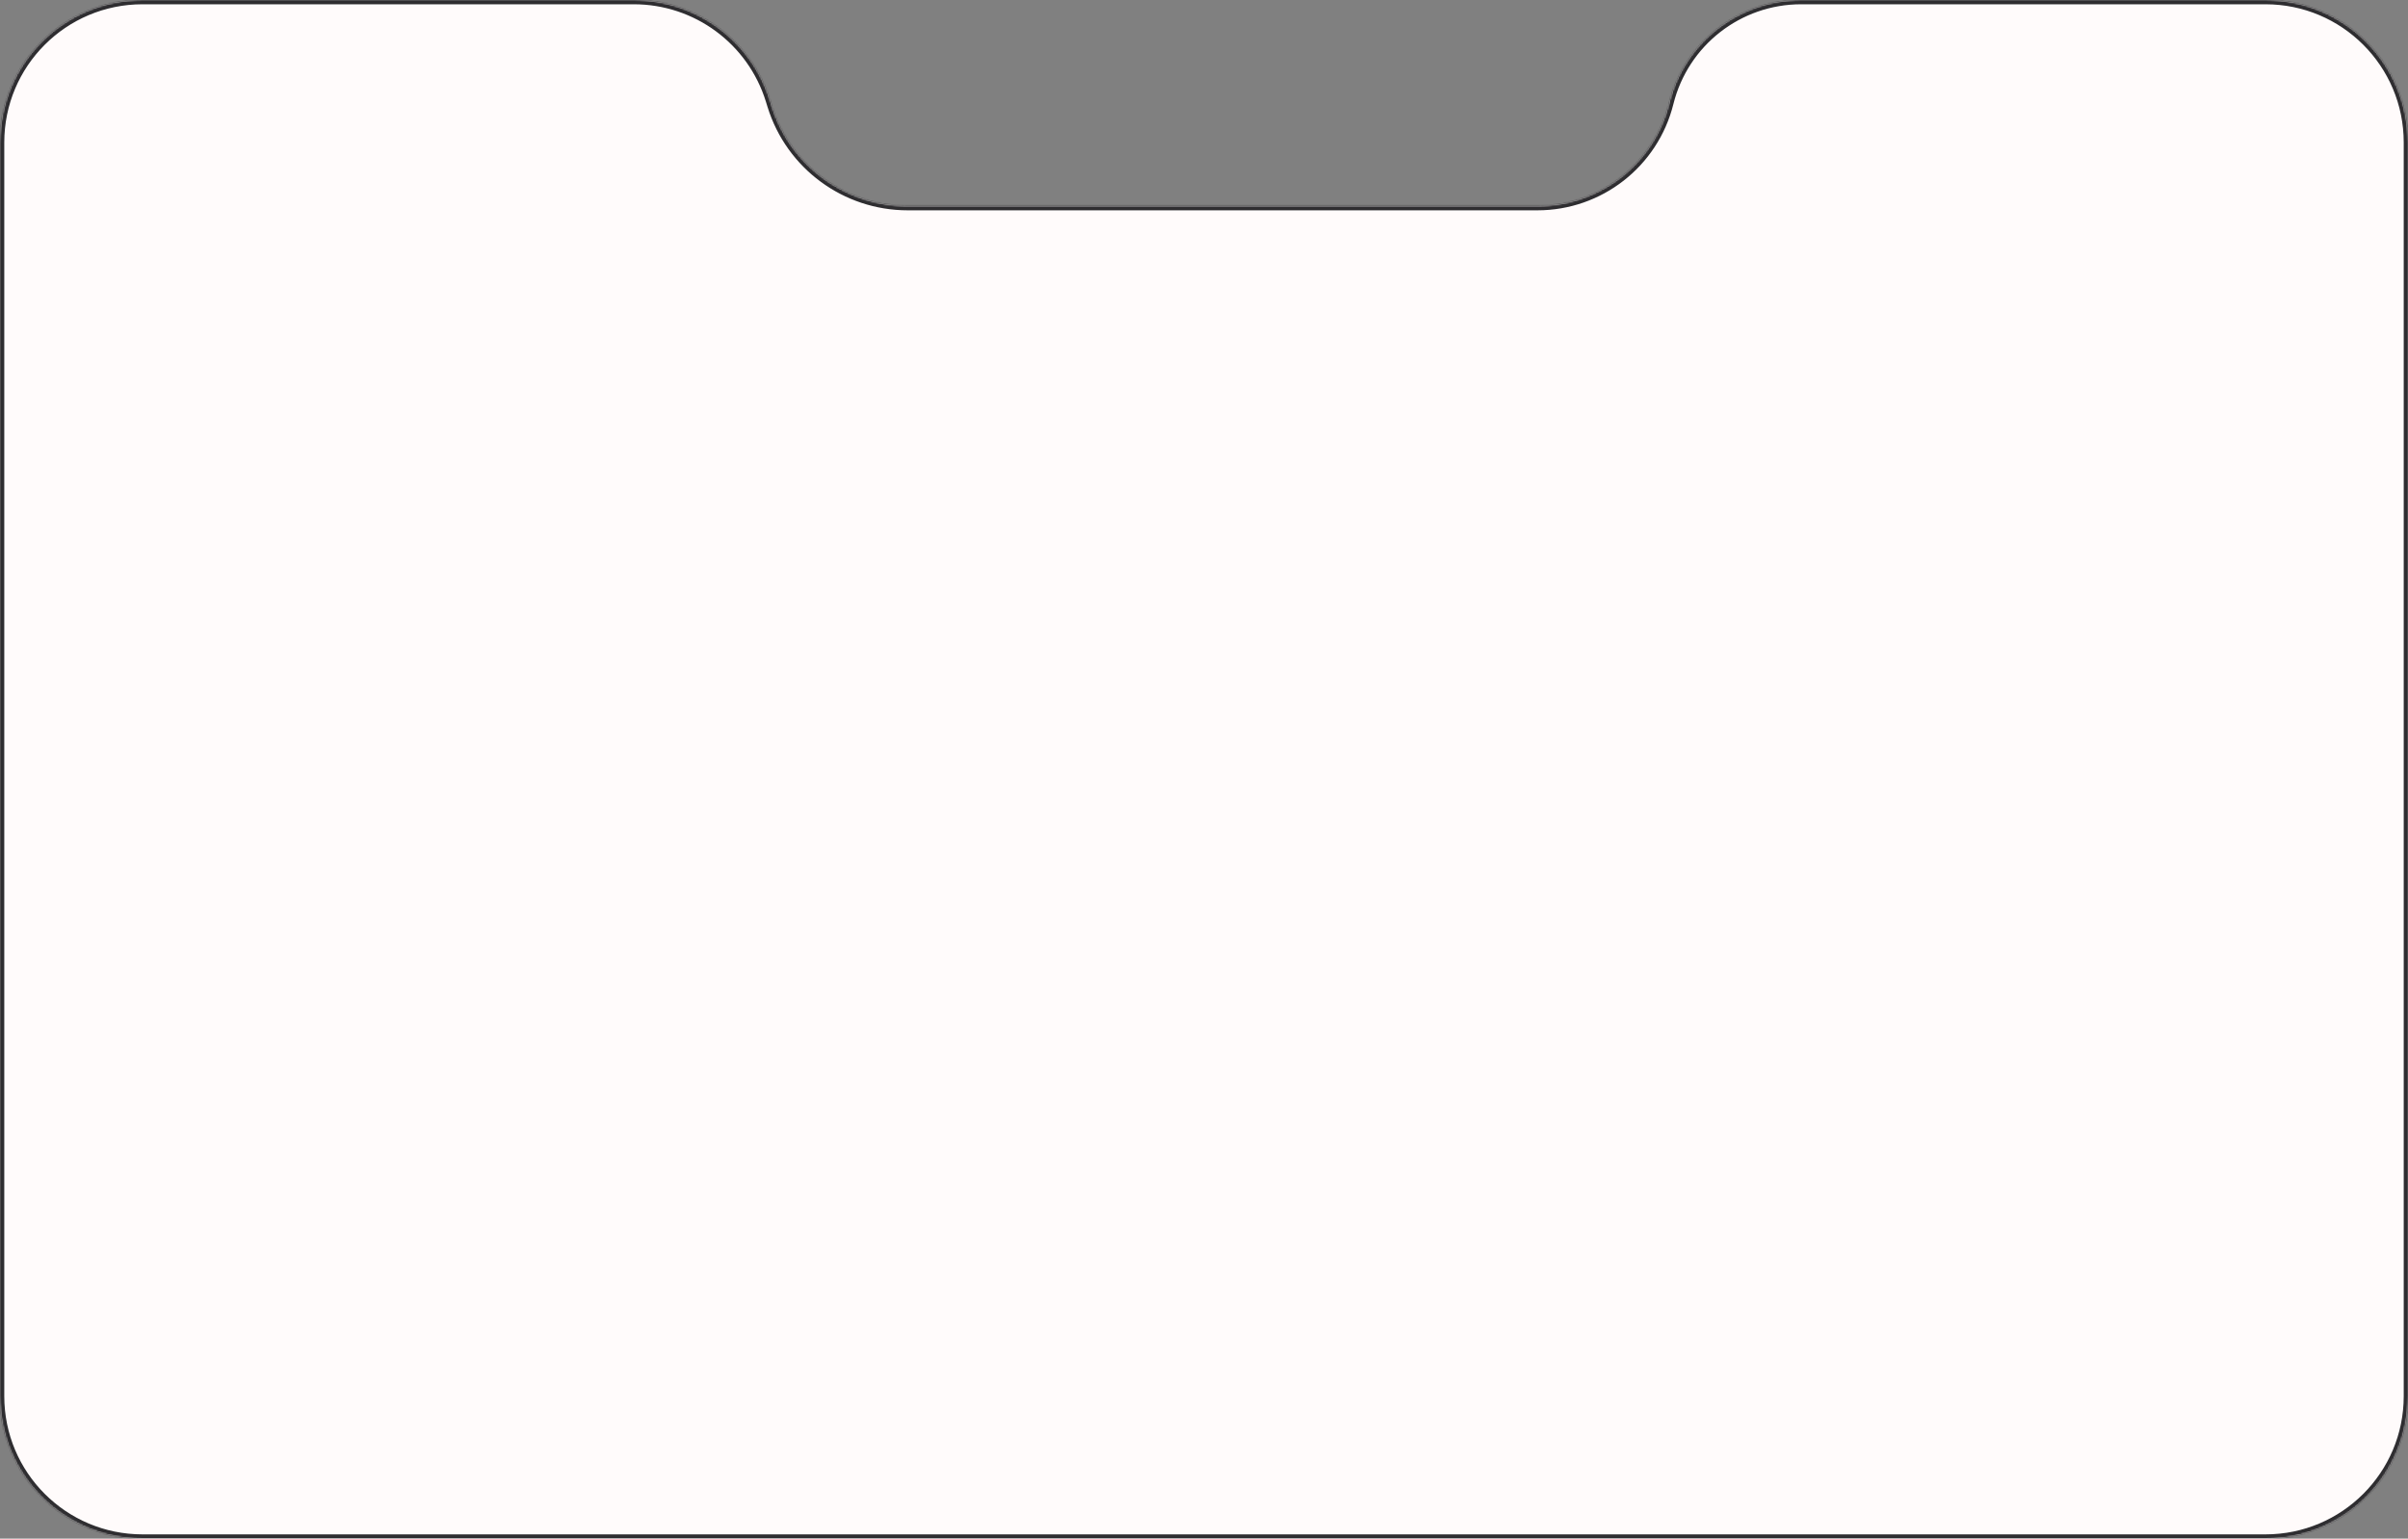 <svg width="1690" height="1080" viewBox="0 0 1690 1080" fill="none" xmlns="http://www.w3.org/2000/svg">
<rect x="0" y="0" width="1690" height="1080" fill="#808080" stroke="none"/>
<mask id="path-1-inside-1_428_13" fill="white">
<path fillRule="evenodd" clipRule="evenodd" d="M540.392 70.453C527.437 28.564 488.704 0 444.857 0H100C44.772 0 0 44.772 0 100V980C0 1035.23 44.772 1080 100 1080H1590C1645.23 1080 1690 1035.23 1690 980V100C1690 44.772 1645.23 0 1590 0H1264.07C1220.28 0 1182.12 29.823 1171.53 72.316C1160.94 114.809 1122.78 144.632 1078.99 144.632H637.079C593.232 144.632 554.5 116.068 541.544 74.179L540.392 70.453Z"/>
</mask>
<path fillRule="evenodd" clipRule="evenodd" d="M540.392 70.453C527.437 28.564 488.704 0 444.857 0H100C44.772 0 0 44.772 0 100V980C0 1035.23 44.772 1080 100 1080H1590C1645.23 1080 1690 1035.23 1690 980V100C1690 44.772 1645.23 0 1590 0H1264.07C1220.28 0 1182.12 29.823 1171.53 72.316C1160.94 114.809 1122.78 144.632 1078.99 144.632H637.079C593.232 144.632 554.5 116.068 541.544 74.179L540.392 70.453Z" fill="#FFFBFB"/>
<path d="M540.392 70.453L537.526 71.339L540.392 70.453ZM100 3H444.857V-3H100V3ZM3 980V100H-3V980H3ZM1590 1077H100V1083H1590V1077ZM1687 100V980H1693V100H1687ZM1264.07 3H1590V-3H1264.07V3ZM1078.99 141.632H637.079V147.632H1078.99V141.632ZM544.41 73.292L543.258 69.567L537.526 71.339L538.678 75.065L544.41 73.292ZM637.079 141.632C594.548 141.632 556.977 113.925 544.41 73.292L538.678 75.065C552.022 118.211 591.917 147.632 637.079 147.632V141.632ZM1168.62 71.591C1158.37 112.747 1121.4 141.632 1078.99 141.632V147.632C1124.16 147.632 1163.52 116.871 1174.44 73.041L1168.62 71.591ZM1264.07 -3C1218.9 -3 1179.54 27.761 1168.62 71.591L1174.44 73.041C1184.7 31.885 1221.66 3 1264.07 3V-3ZM1693 100C1693 43.115 1646.89 -3 1590 -3V3C1643.57 3 1687 46.428 1687 100H1693ZM1590 1083C1646.89 1083 1693 1036.89 1693 980H1687C1687 1033.57 1643.57 1077 1590 1077V1083ZM-3 980C-3 1036.89 43.115 1083 100 1083V1077C46.428 1077 3 1033.57 3 980H-3ZM444.857 3C487.388 3 524.959 30.707 537.526 71.339L543.258 69.567C529.914 26.421 490.019 -3 444.857 -3V3ZM100 -3C43.115 -3 -3 43.115 -3 100H3C3 46.428 46.428 3 100 3V-3Z" fill="#2E2D30" mask="url(#path-1-inside-1_428_13)"/>
</svg>
